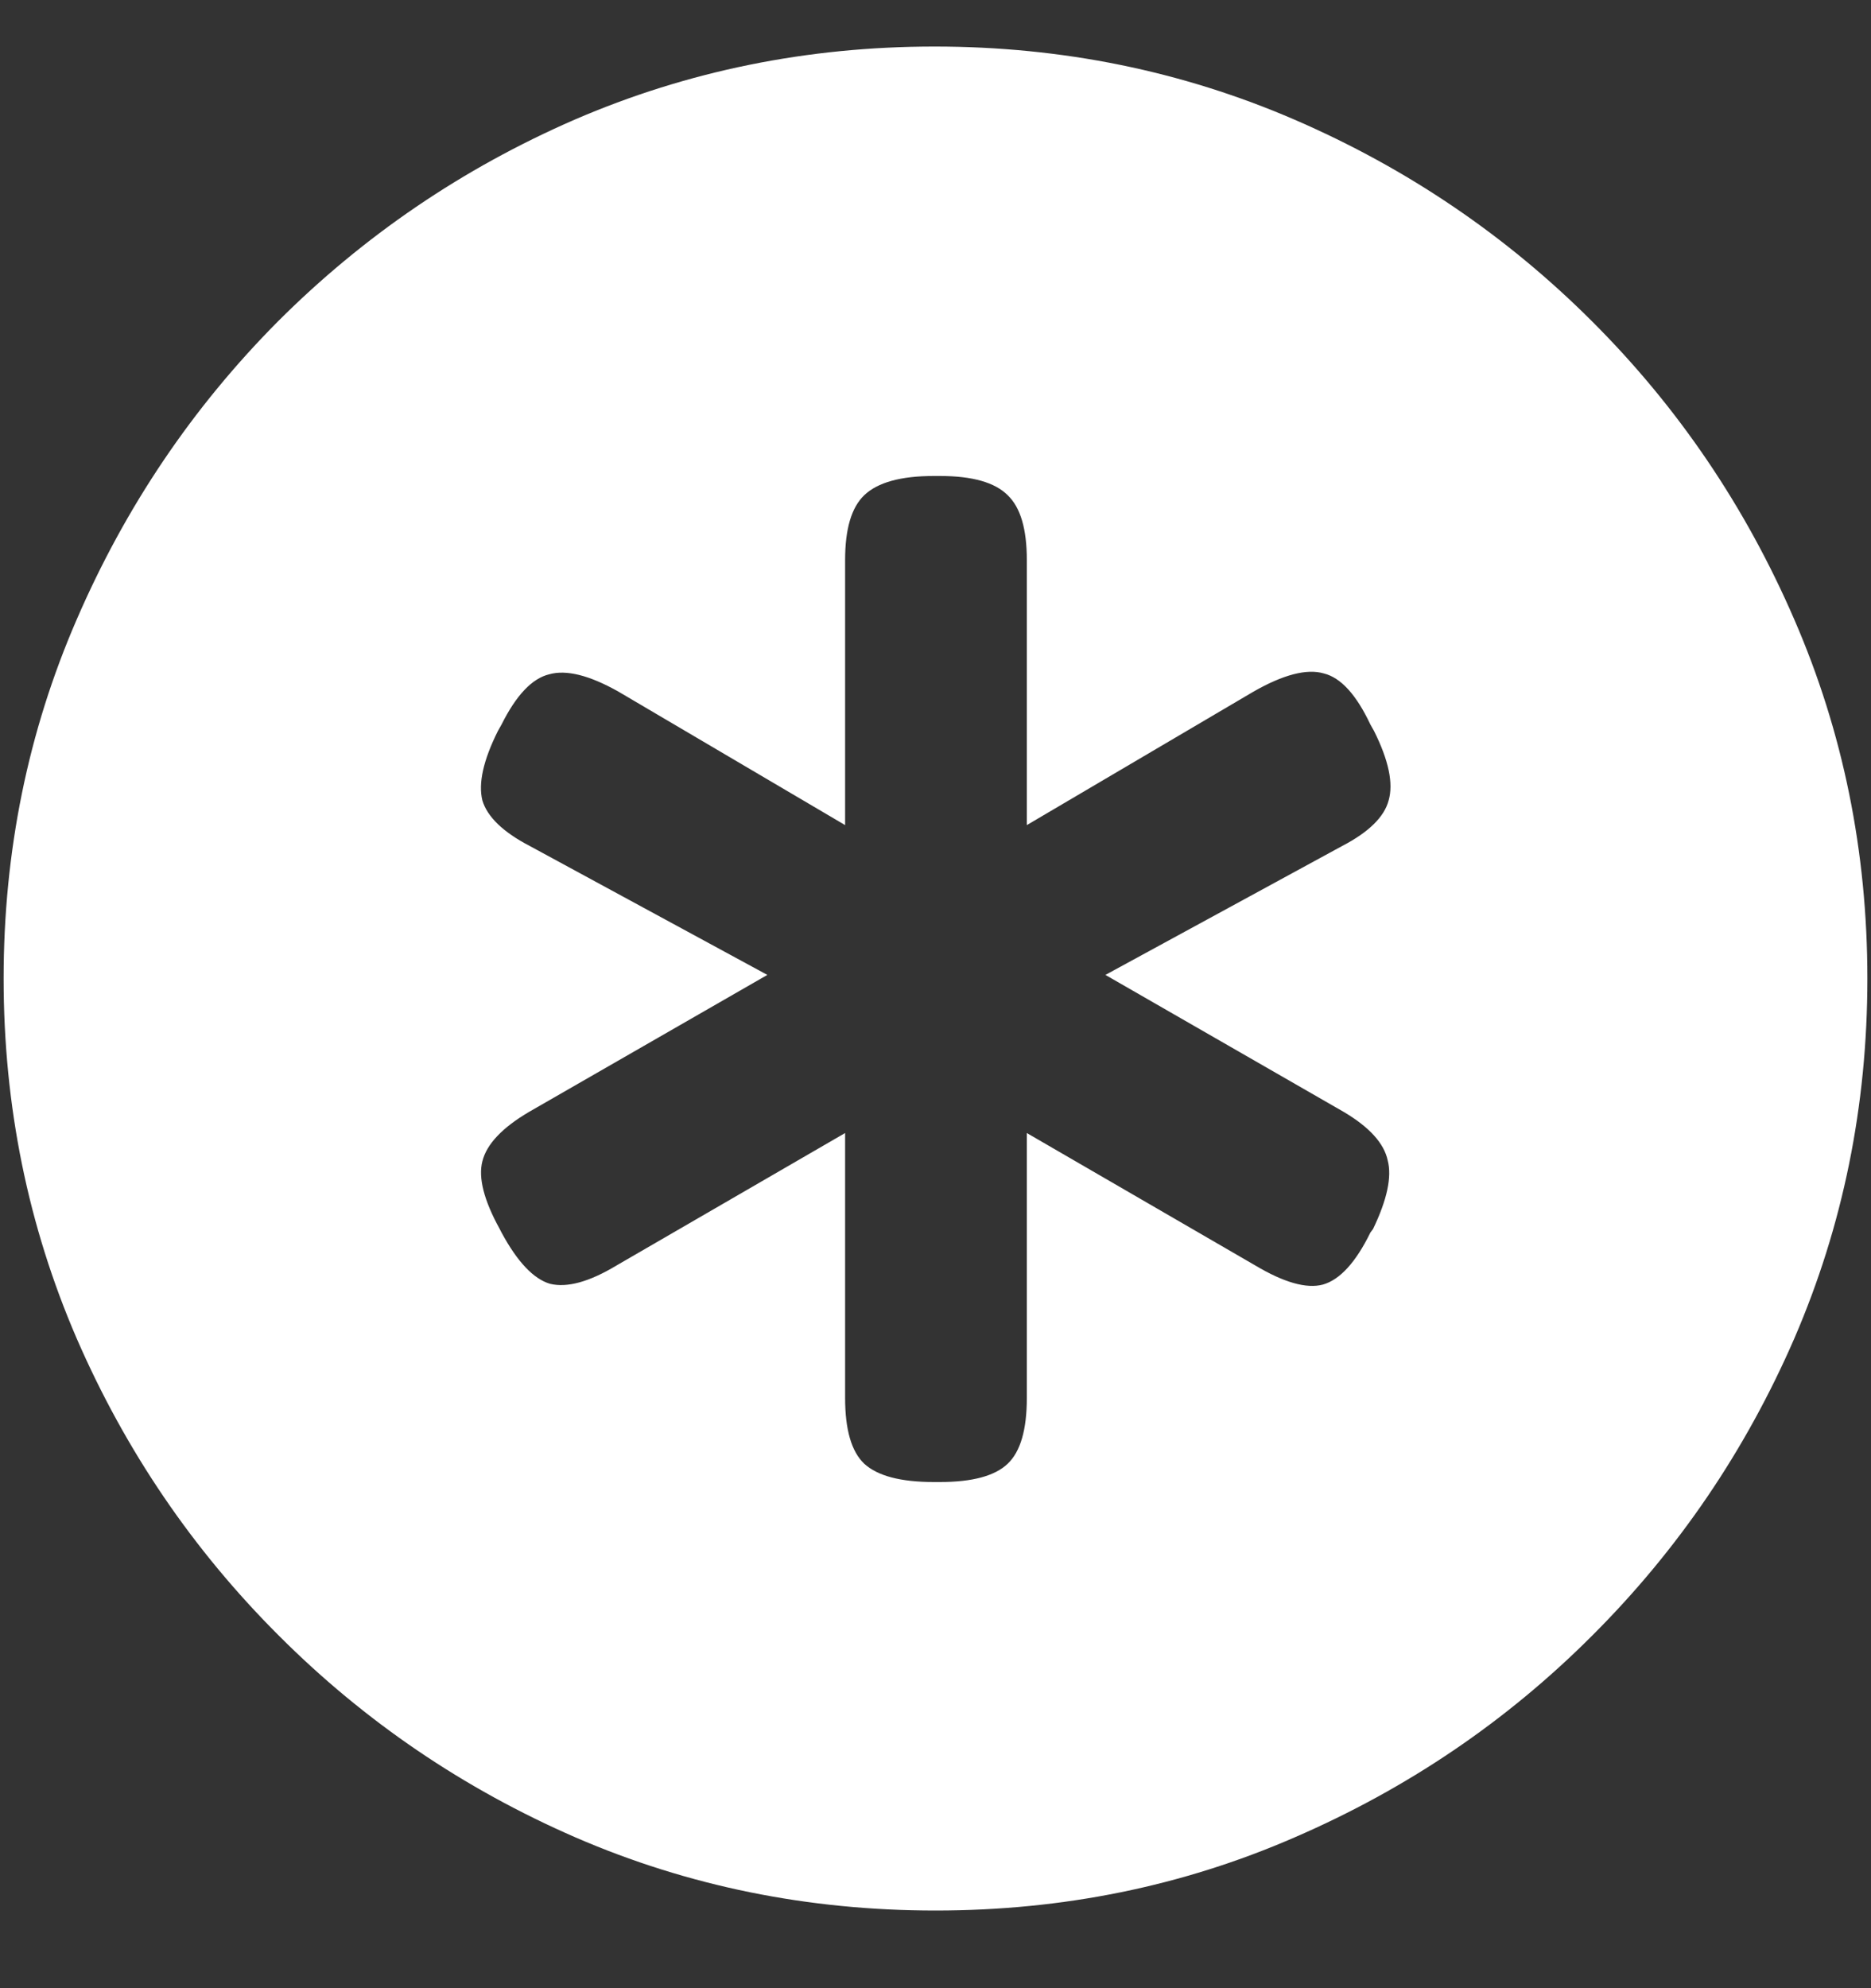 <svg width="16" height="17" viewBox="0 0 16 17" fill="none" xmlns="http://www.w3.org/2000/svg">
<rect x="0" y="0" width="16" height="17" fill="#333333" stroke="none"/>
<path d="M8 16.336C9.089 16.336 10.112 16.128 11.07 15.711C12.034 15.294 12.883 14.719 13.617 13.984C14.352 13.25 14.927 12.404 15.344 11.445C15.76 10.482 15.969 9.456 15.969 8.367C15.969 7.279 15.76 6.255 15.344 5.297C14.927 4.333 14.352 3.484 13.617 2.75C12.883 2.016 12.034 1.44 11.07 1.023C10.107 0.607 9.081 0.398 7.992 0.398C6.904 0.398 5.878 0.607 4.914 1.023C3.956 1.44 3.109 2.016 2.375 2.75C1.646 3.484 1.073 4.333 0.656 5.297C0.24 6.255 0.031 7.279 0.031 8.367C0.031 9.456 0.24 10.482 0.656 11.445C1.073 12.404 1.648 13.25 2.383 13.984C3.117 14.719 3.964 15.294 4.922 15.711C5.885 16.128 6.911 16.336 8 16.336ZM4.258 6.25L4.289 6.195C4.414 5.945 4.549 5.802 4.695 5.766C4.841 5.724 5.039 5.773 5.289 5.914L7.227 7.055V4.789C7.227 4.523 7.281 4.339 7.391 4.234C7.505 4.125 7.703 4.07 7.984 4.07H8.039C8.315 4.07 8.508 4.125 8.617 4.234C8.727 4.339 8.781 4.523 8.781 4.789V7.055L10.719 5.914C10.974 5.768 11.175 5.716 11.32 5.758C11.466 5.794 11.599 5.94 11.719 6.195L11.75 6.25C11.875 6.5 11.917 6.698 11.875 6.844C11.838 6.984 11.706 7.115 11.477 7.234L9.453 8.336L11.492 9.508C11.711 9.638 11.836 9.776 11.867 9.922C11.904 10.062 11.862 10.258 11.742 10.508L11.719 10.539C11.594 10.794 11.458 10.943 11.312 10.984C11.172 11.021 10.979 10.966 10.734 10.82L8.781 9.688V11.953C8.781 12.224 8.727 12.412 8.617 12.516C8.508 12.62 8.315 12.672 8.039 12.672H7.984C7.703 12.672 7.505 12.62 7.391 12.516C7.281 12.412 7.227 12.224 7.227 11.953V9.688L5.273 10.82C5.039 10.961 4.849 11.013 4.703 10.977C4.562 10.935 4.424 10.789 4.289 10.539L4.273 10.508C4.138 10.263 4.089 10.07 4.125 9.93C4.161 9.784 4.294 9.643 4.523 9.508L6.562 8.336L4.531 7.234C4.302 7.115 4.167 6.984 4.125 6.844C4.089 6.698 4.133 6.5 4.258 6.25Z" fill="white"/>
</svg>
